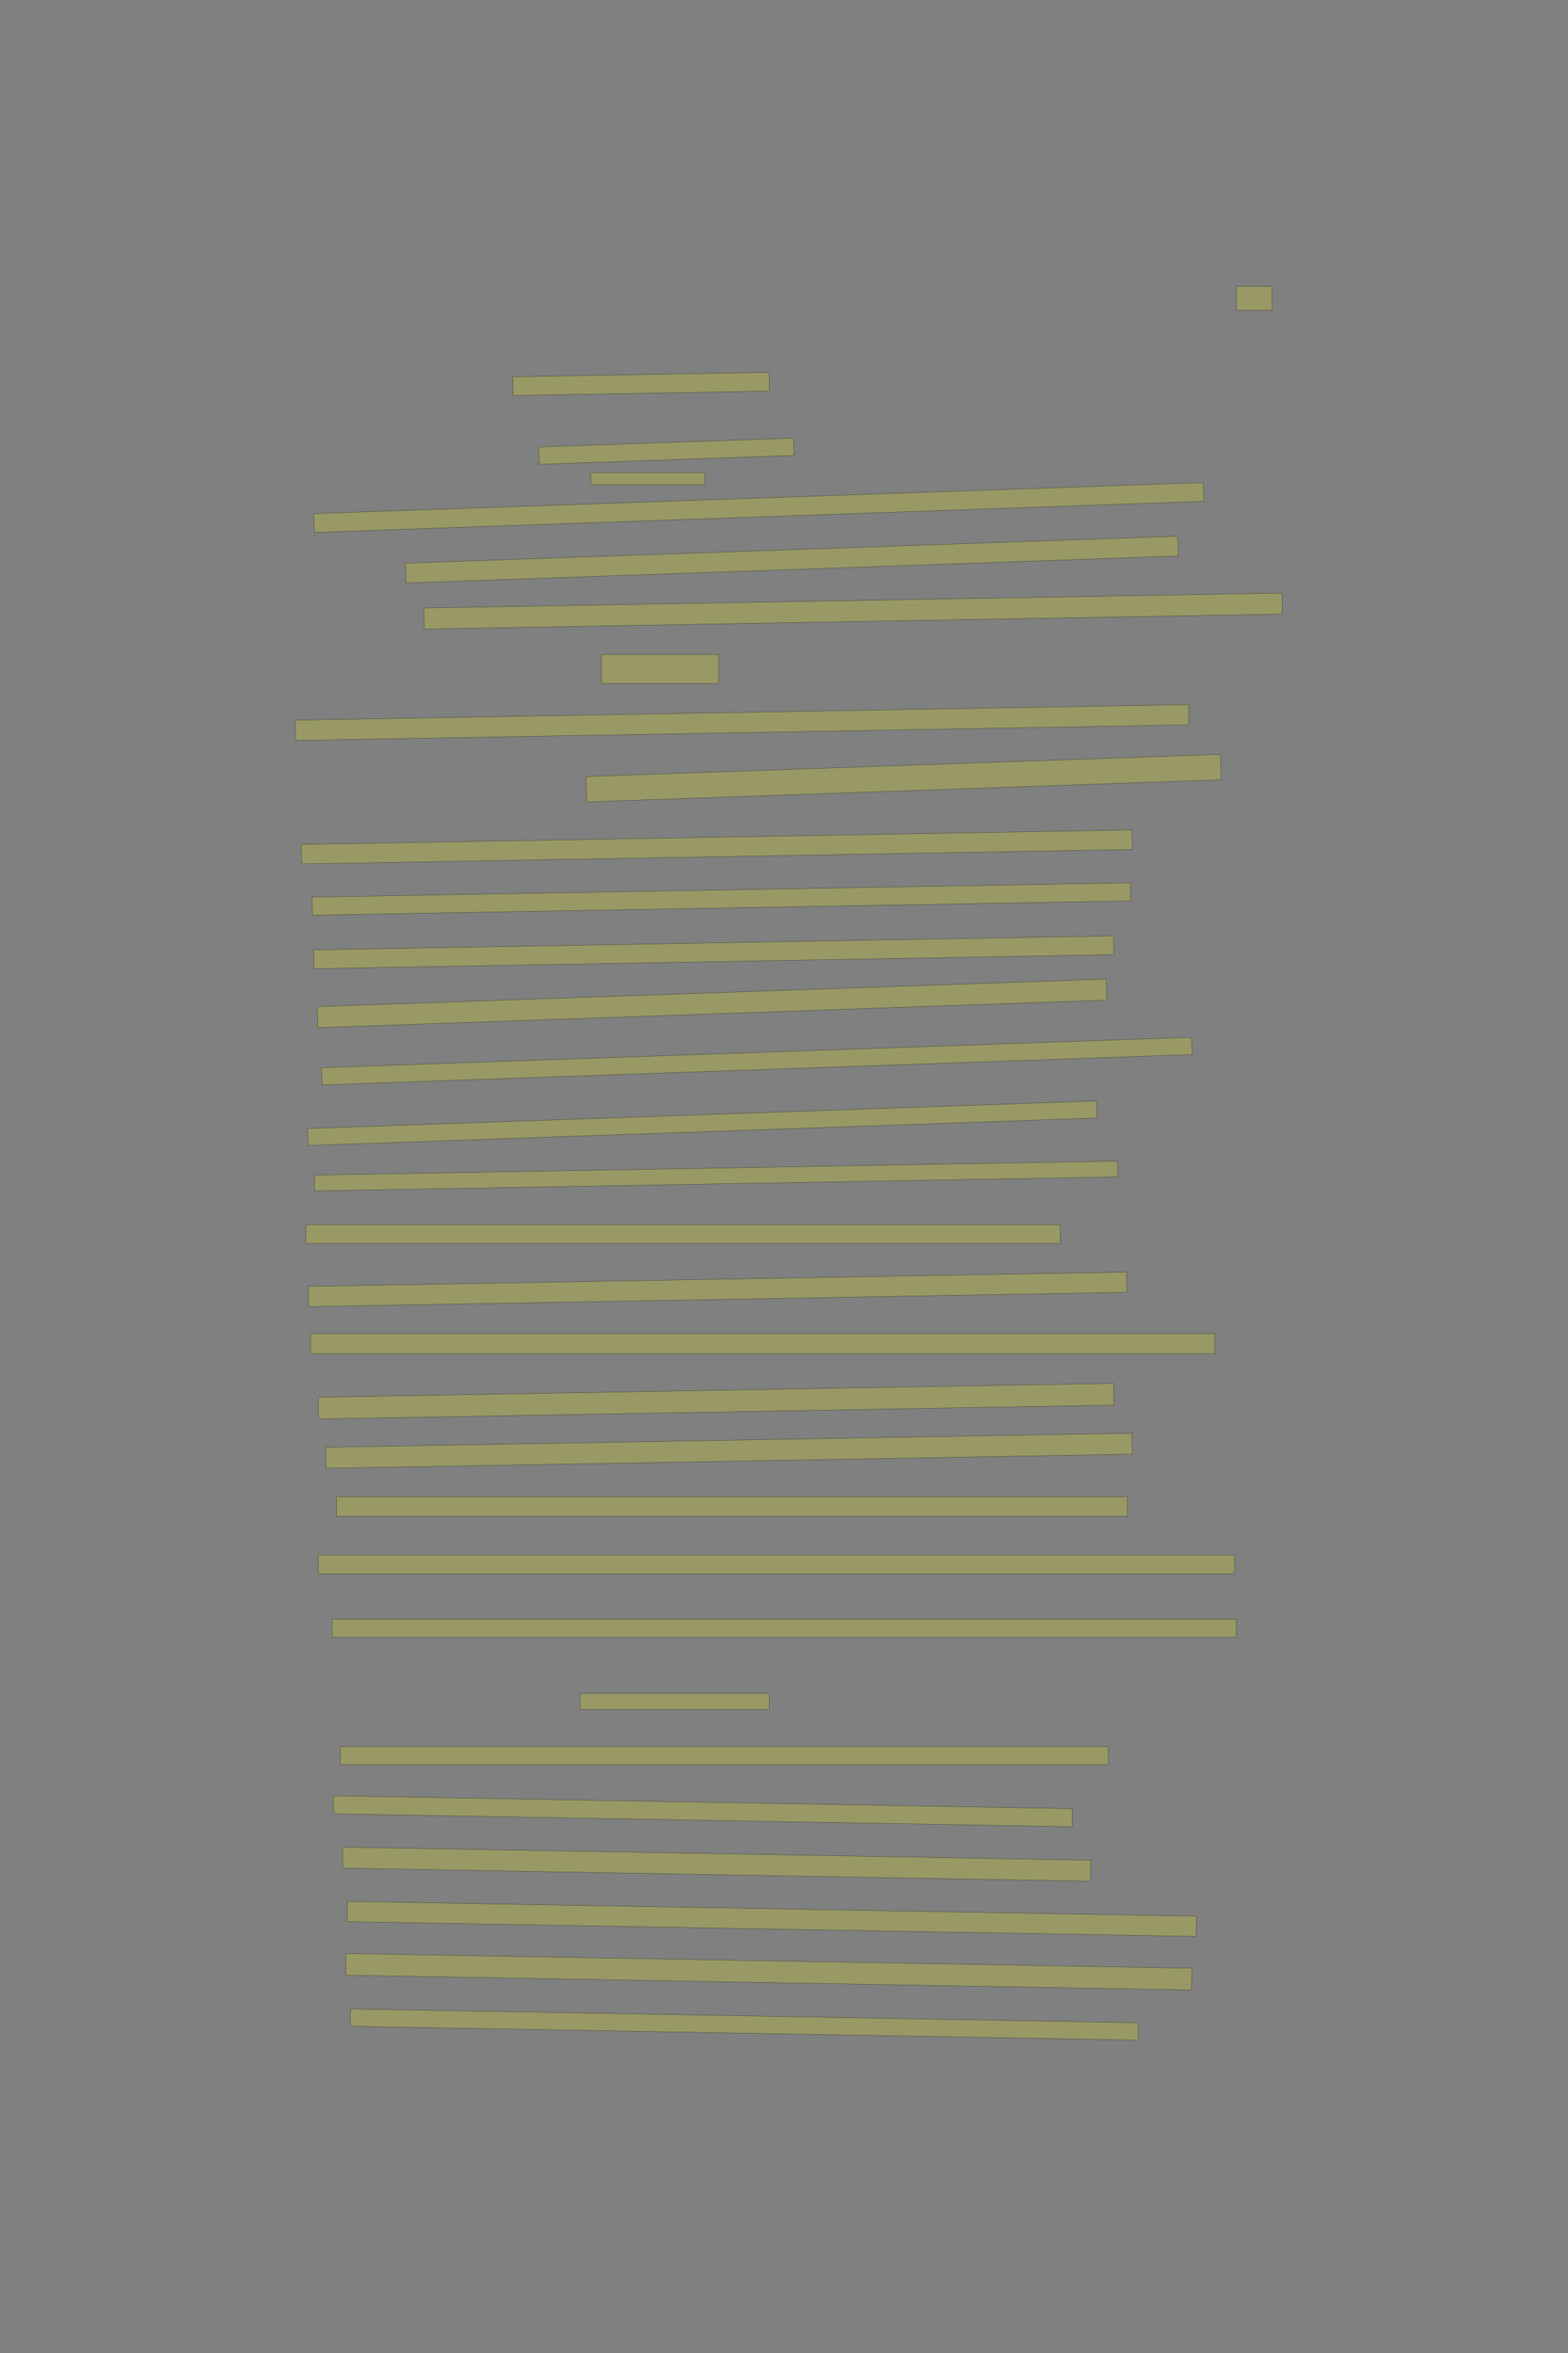 <?xml version="1.0" encoding="UTF-8" standalone="no"?><svg xmlns="http://www.w3.org/2000/svg" xmlns:xlink="http://www.w3.org/1999/xlink" height="6144" width="4096">
 <rect width="100%" height="100%" fill="#808080" stroke="none"/>
 <g>
  <title>Layer 1</title>
  <rect class=" imageannotationLine imageannotationLinked" fill="#FFFF00" fill-opacity="0.2" height="62.231" id="svg_2" stroke="#000000" stroke-opacity="0.5" width="92.846" x="3229.947" xlink:href="#la" y="747.846"/>
  <rect class=" imageannotationLine imageannotationLinked" fill="#FFFF00" fill-opacity="0.2" height="48.98" id="svg_4" stroke="#000000" stroke-opacity="0.5" transform="rotate(-1 1674.568,1002.508) " width="670" x="1339.568" xlink:href="#lb" y="978.018"/>
  <rect class=" imageannotationLine imageannotationLinked" fill="#FFFF00" fill-opacity="0.2" height="45.25" id="svg_6" stroke="#000000" stroke-opacity="0.5" transform="rotate(-2 1740.869,1178.135) " width="666" x="1407.869" xlink:href="#lc" y="1155.51"/>
  <rect class=" imageannotationLine imageannotationLinked" fill="#FFFF00" fill-opacity="0.2" height="31.462" id="svg_8" stroke="#000000" stroke-opacity="0.5" width="298" x="1543.332" xlink:href="#ld" y="1234.077"/>
  <rect class=" imageannotationLine imageannotationLinked" fill="#FFFF00" fill-opacity="0.2" height="49.093" id="svg_10" stroke="#000000" stroke-opacity="0.5" transform="rotate(-2 1982.265,1325.067) " width="2324.974" x="819.778" xlink:href="#le" y="1300.52"/>
  <rect class=" imageannotationLine imageannotationLinked" fill="#FFFF00" fill-opacity="0.2" height="51.697" id="svg_12" stroke="#000000" stroke-opacity="0.5" transform="rotate(-2 2068.756,1461.144) " width="2018" x="1059.756" xlink:href="#lf" y="1435.295"/>
  <rect class=" imageannotationLine imageannotationLinked" fill="#FFFF00" fill-opacity="0.2" height="54.883" id="svg_14" stroke="#000000" stroke-opacity="0.5" transform="rotate(-1 2228.516,1595.557) " width="2242" x="1107.516" xlink:href="#lg" y="1568.115"/>
  <rect class=" imageannotationLine imageannotationLinked" fill="#FFFF00" fill-opacity="0.2" height="76" id="svg_16" stroke="#000000" stroke-opacity="0.5" width="306" x="1571.332" xlink:href="#lh" y="1709"/>
  <rect class=" imageannotationLine imageannotationLinked" fill="#FFFF00" fill-opacity="0.2" height="52.893" id="svg_18" stroke="#000000" stroke-opacity="0.5" transform="rotate(-1 1938.534,1886.552) " width="2334" x="771.534" xlink:href="#li" y="1860.105"/>
  <rect class=" imageannotationLine imageannotationLinked" fill="#FFFF00" fill-opacity="0.2" height="66.39" id="svg_20" stroke="#000000" stroke-opacity="0.5" transform="rotate(-2 2360.5,2031.802) " width="1658" x="1531.5" xlink:href="#lj" y="1998.607"/>
  <rect class=" imageannotationLine imageannotationLinked" fill="#FFFF00" fill-opacity="0.2" height="51.004" id="svg_22" stroke="#000000" stroke-opacity="0.5" transform="rotate(-1 1872.55,2211.496) " width="2170" x="787.55" xlink:href="#lk" y="2185.994"/>
  <rect class=" imageannotationLine imageannotationLinked" fill="#FFFF00" fill-opacity="0.2" height="47.158" id="svg_24" stroke="#000000" stroke-opacity="0.5" transform="rotate(-1 1884.573,2347.398) " width="2138.019" x="815.564" xlink:href="#ll" y="2323.819"/>
  <rect class=" imageannotationLine imageannotationLinked" fill="#FFFF00" fill-opacity="0.2" height="49.047" id="svg_26" stroke="#000000" stroke-opacity="0.5" transform="rotate(-1 1864.567,2486.474) " width="2090" x="819.567" xlink:href="#lm" y="2461.95"/>
  <rect class=" imageannotationLine imageannotationLinked" fill="#FFFF00" fill-opacity="0.2" height="54.926" id="svg_28" stroke="#000000" stroke-opacity="0.5" transform="rotate(-2 1860.041,2619.931) " width="2062" x="829.041" xlink:href="#ln" y="2592.468"/>
  <rect class=" imageannotationLine imageannotationLinked" fill="#FFFF00" fill-opacity="0.2" height="45.048" id="svg_30" stroke="#000000" stroke-opacity="0.5" transform="rotate(-2 1976.872,2770.697) " width="2274" x="839.872" xlink:href="#lo" y="2748.173"/>
  <rect class=" imageannotationLine imageannotationLinked" fill="#FFFF00" fill-opacity="0.2" height="44.472" id="svg_32" stroke="#000000" stroke-opacity="0.5" transform="rotate(-2 1834.603,2932.918) " width="2062" x="803.603" xlink:href="#lp" y="2910.682"/>
  <rect class=" imageannotationLine imageannotationLinked" fill="#FFFF00" fill-opacity="0.2" height="41.287" id="svg_34" stroke="#000000" stroke-opacity="0.5" transform="rotate(-1 1870.558,3070.662) " width="2098" x="821.558" xlink:href="#lq" y="3050.018"/>
  <rect class=" imageannotationLine imageannotationLinked" fill="#FFFF00" fill-opacity="0.2" height="49.077" id="svg_36" stroke="#000000" stroke-opacity="0.5" width="1970" x="799.332" xlink:href="#lr" y="3197.923"/>
  <rect class=" imageannotationLine imageannotationLinked" fill="#FFFF00" fill-opacity="0.2" height="52.773" id="svg_38" stroke="#000000" stroke-opacity="0.5" transform="rotate(-1 1874.612,3366.689) " width="2138" x="805.612" xlink:href="#ls" y="3340.302"/>
  <rect class=" imageannotationLine imageannotationLinked" fill="#FFFF00" fill-opacity="0.2" height="52.686" id="svg_40" stroke="#000000" stroke-opacity="0.5" width="2362" x="811.263" xlink:href="#lt" y="3482.385"/>
  <rect class=" imageannotationLine imageannotationLinked" fill="#FFFF00" fill-opacity="0.2" height="56.772" id="svg_42" stroke="#000000" stroke-opacity="0.5" transform="rotate(-1 1870.5,3658.612) " width="2078" x="831.5" xlink:href="#lu" y="3630.226"/>
  <rect class=" imageannotationLine imageannotationLinked" fill="#FFFF00" fill-opacity="0.2" height="54.849" id="svg_44" stroke="#000000" stroke-opacity="0.5" transform="rotate(-1 1904.517,3788.035) " width="2106" x="851.517" xlink:href="#lv" y="3760.61"/>
  <rect class=" imageannotationLine imageannotationLinked" fill="#FFFF00" fill-opacity="0.2" height="51" id="svg_46" stroke="#000000" stroke-opacity="0.5" width="2066" x="879.332" xlink:href="#lw" y="3908.308"/>
  <rect class=" imageannotationLine imageannotationLinked" fill="#FFFF00" fill-opacity="0.2" height="48.923" id="svg_48" stroke="#000000" stroke-opacity="0.5" width="2394" x="831.332" xlink:href="#lx" y="4060.462"/>
  <rect class=" imageannotationLine imageannotationLinked" fill="#FFFF00" fill-opacity="0.2" height="47.154" id="svg_50" stroke="#000000" stroke-opacity="0.5" width="2362" x="867.332" xlink:href="#ly" y="4227.846"/>
  <rect class=" imageannotationLine imageannotationLinked" fill="#FFFF00" fill-opacity="0.2" height="41.385" id="svg_52" stroke="#000000" stroke-opacity="0.5" width="494" x="1515.332" xlink:href="#lz" y="4422.077"/>
  <rect class=" imageannotationLine imageannotationLinked" fill="#FFFF00" fill-opacity="0.2" height="47.154" id="svg_54" stroke="#000000" stroke-opacity="0.5" width="2006" x="889.101" xlink:href="#laa" y="4560.231"/>
  <rect class=" imageannotationLine imageannotationLinked" fill="#FFFF00" fill-opacity="0.2" height="47.158" id="svg_56" stroke="#000000" stroke-opacity="0.5" transform="rotate(1 1836.08,4729.419) " width="1930" x="871.08" xlink:href="#lab" y="4705.84"/>
  <rect class=" imageannotationLine imageannotationLinked" fill="#FFFF00" fill-opacity="0.2" height="54.849" id="svg_58" stroke="#000000" stroke-opacity="0.5" transform="rotate(1 1872.147,4867.651) " width="1954" x="895.147" xlink:href="#lac" y="4840.226"/>
  <rect class=" imageannotationLine imageannotationLinked" fill="#FFFF00" fill-opacity="0.2" height="52.927" id="svg_60" stroke="#000000" stroke-opacity="0.5" transform="rotate(1 2016.131,5010.535) " width="2218" x="907.131" xlink:href="#lad" y="4984.072"/>
  <rect class=" imageannotationLine imageannotationLinked" fill="#FFFF00" fill-opacity="0.2" height="56.772" id="svg_62" stroke="#000000" stroke-opacity="0.5" transform="rotate(1 2008.164,5148.458) " width="2210" x="903.164" xlink:href="#lae" y="5120.073"/>
  <rect class=" imageannotationLine imageannotationLinked" fill="#FFFF00" fill-opacity="0.2" height="45.303" id="svg_64" stroke="#000000" stroke-opacity="0.5" transform="rotate(1 1944.064,5286.346) " width="2058" x="915.064" xlink:href="#laf" y="5263.695"/>
 </g>
</svg>